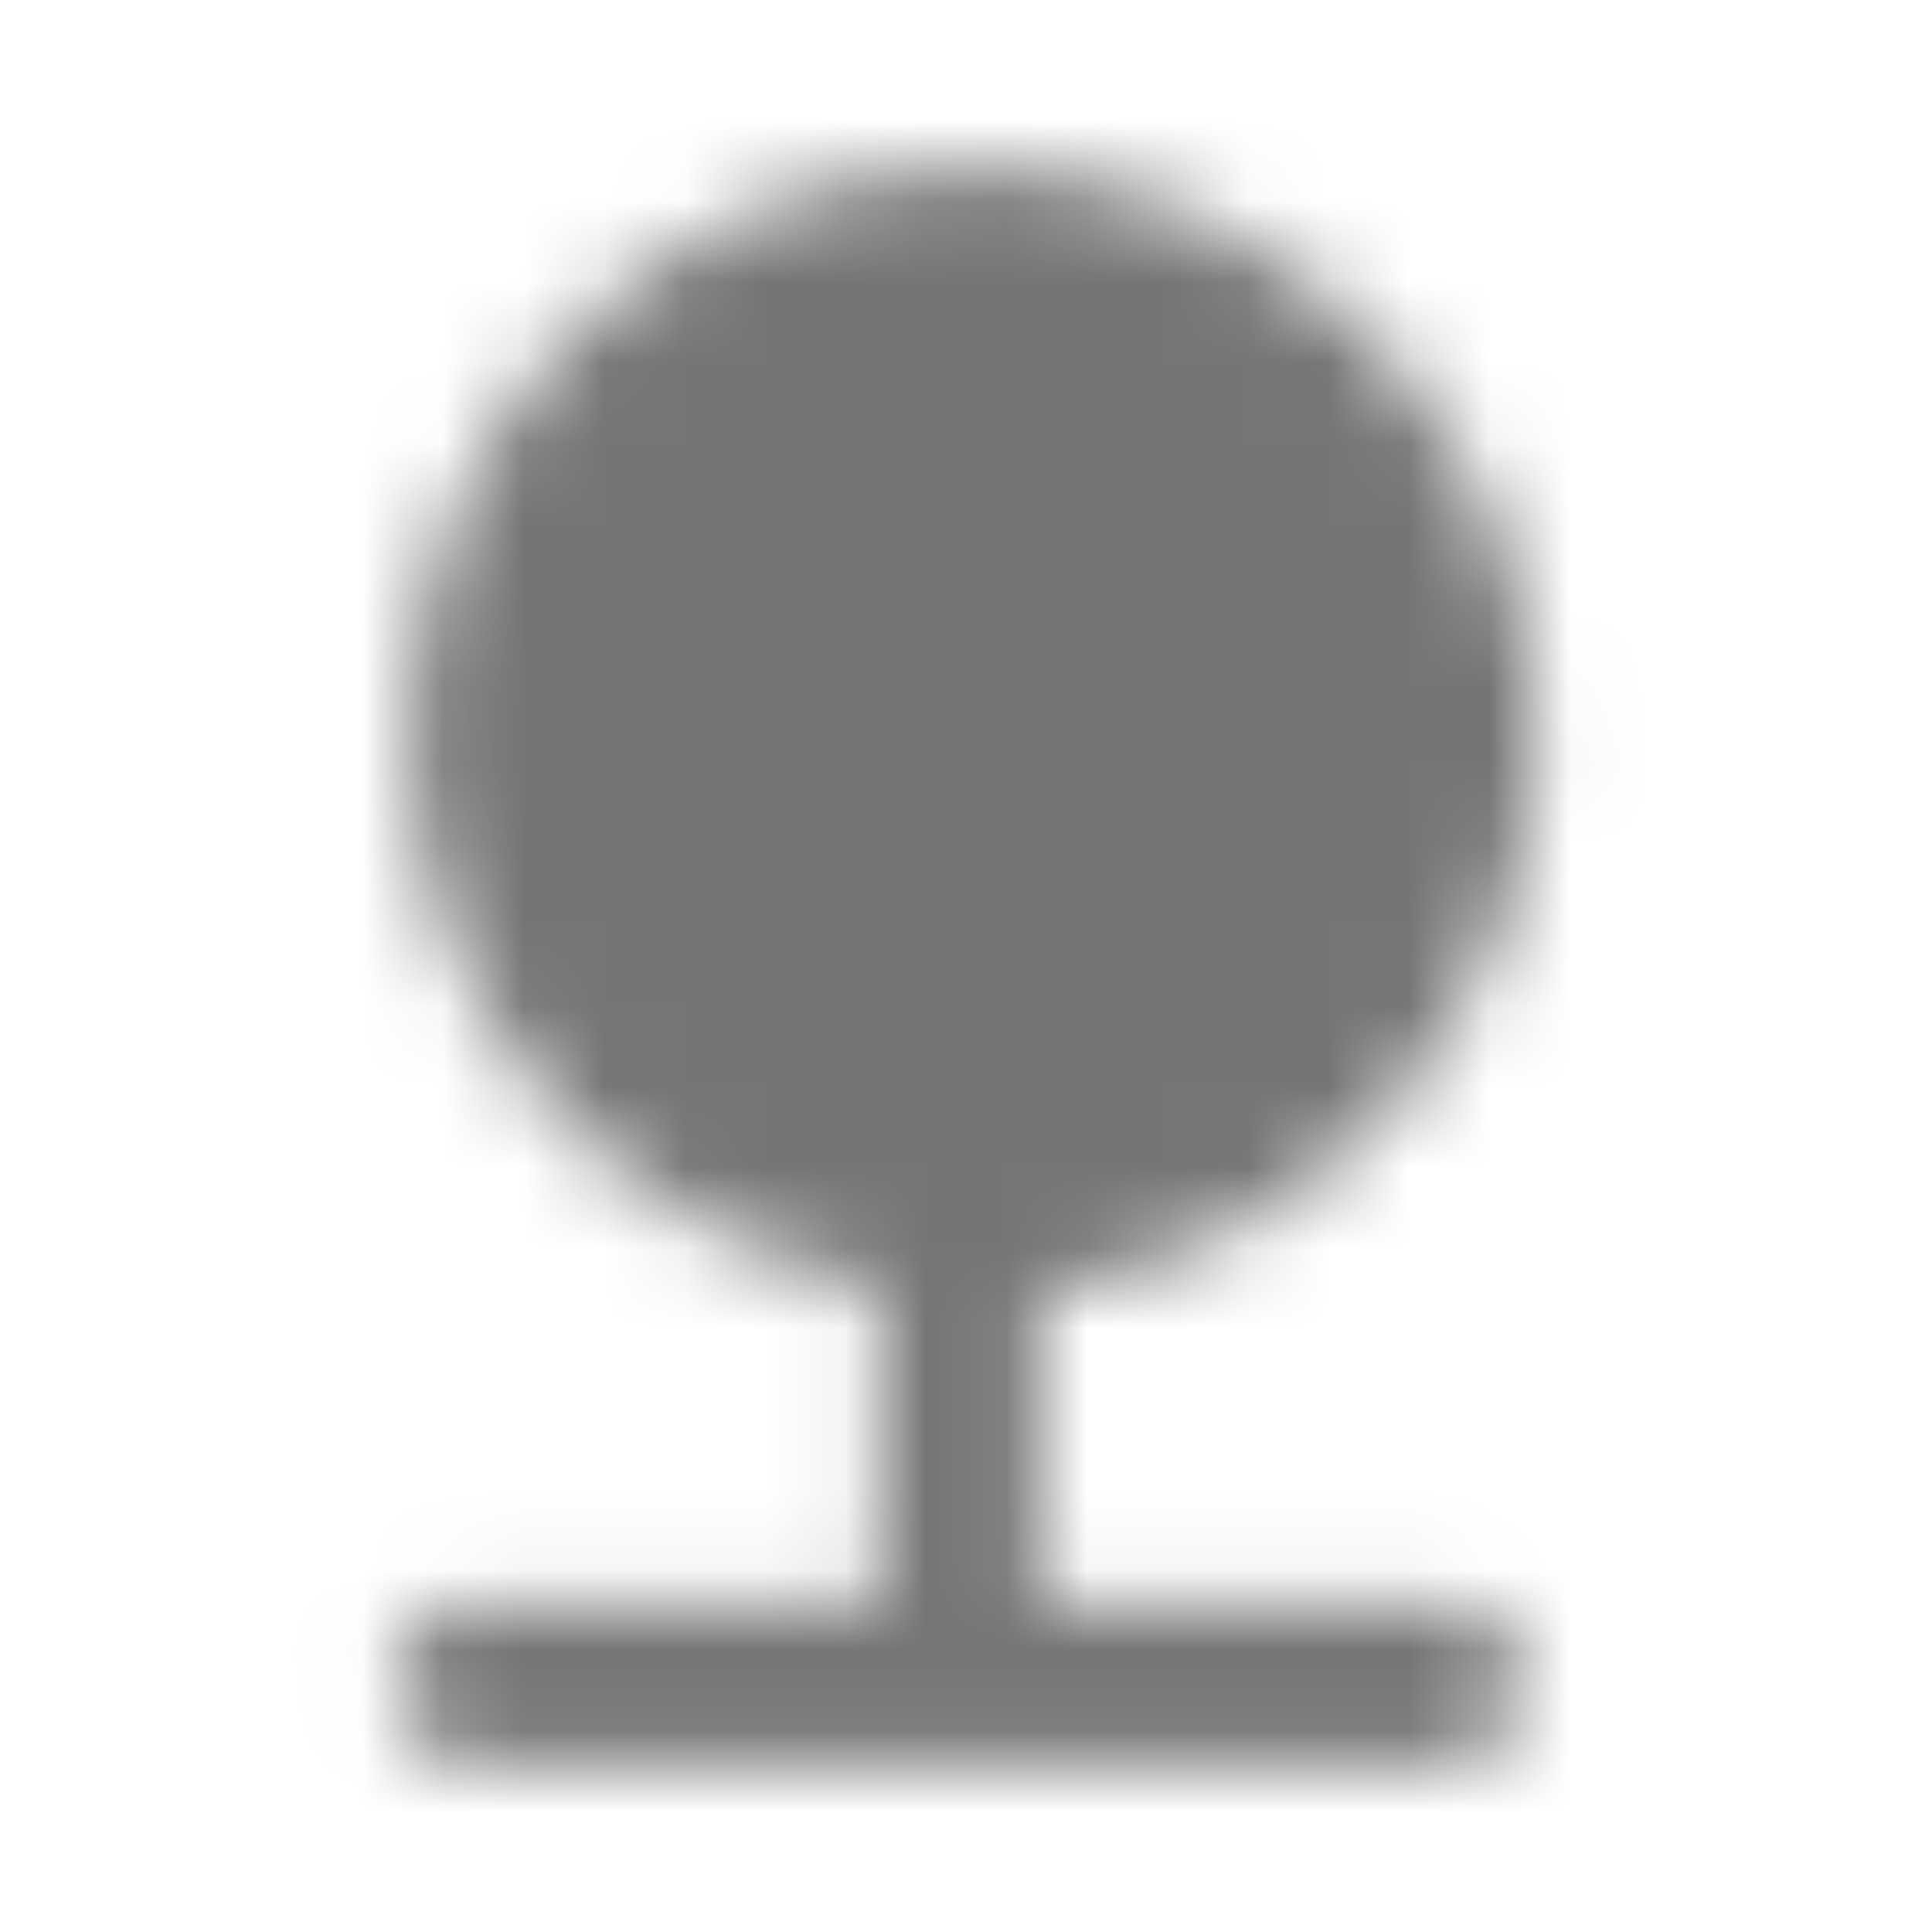 <?xml version="1.0" encoding="UTF-8"?>
<svg width="24px" height="24px" viewBox="0 0 24 24" version="1.1" xmlns="http://www.w3.org/2000/svg" xmlns:xlink="http://www.w3.org/1999/xlink">
    <!-- Generator: Sketch 50 (54983) - http://www.bohemiancoding.com/sketch -->
    <title>icon/image/nature_24px_rounded</title>
    <desc>Created with Sketch.</desc>
    <defs>
        <path d="M12.917,16.035 C16.287,15.635 18.927,12.845 19.077,9.395 C19.247,5.525 16.057,2.145 12.187,2.085 C8.267,2.035 5.087,5.185 5.087,9.085 C5.087,12.555 7.607,15.425 10.917,15.975 L10.917,19.915 L5.917,19.915 C5.367,19.915 4.917,20.365 4.917,20.915 C4.917,21.465 5.367,21.915 5.917,21.915 L17.917,21.915 C18.467,21.915 18.917,21.465 18.917,20.915 C18.917,20.365 18.467,19.915 17.917,19.915 L12.917,19.915 L12.917,16.035 Z" id="path-1"></path>
    </defs>
    <g id="icon/image/nature_24px" stroke="none" stroke-width="1" fill="none" fill-rule="evenodd">
        <mask id="mask-2" fill="white">
            <use xlink:href="#path-1"></use>
        </mask>
        <g fill-rule="nonzero"></g>
        <g id="✱-/-Color-/-Icons-/-Black-/-Inactive" mask="url(#mask-2)" fill="#000000" fill-opacity="0.54">
            <rect id="Rectangle" x="0" y="0" width="24" height="24"></rect>
        </g>
    </g>
</svg>